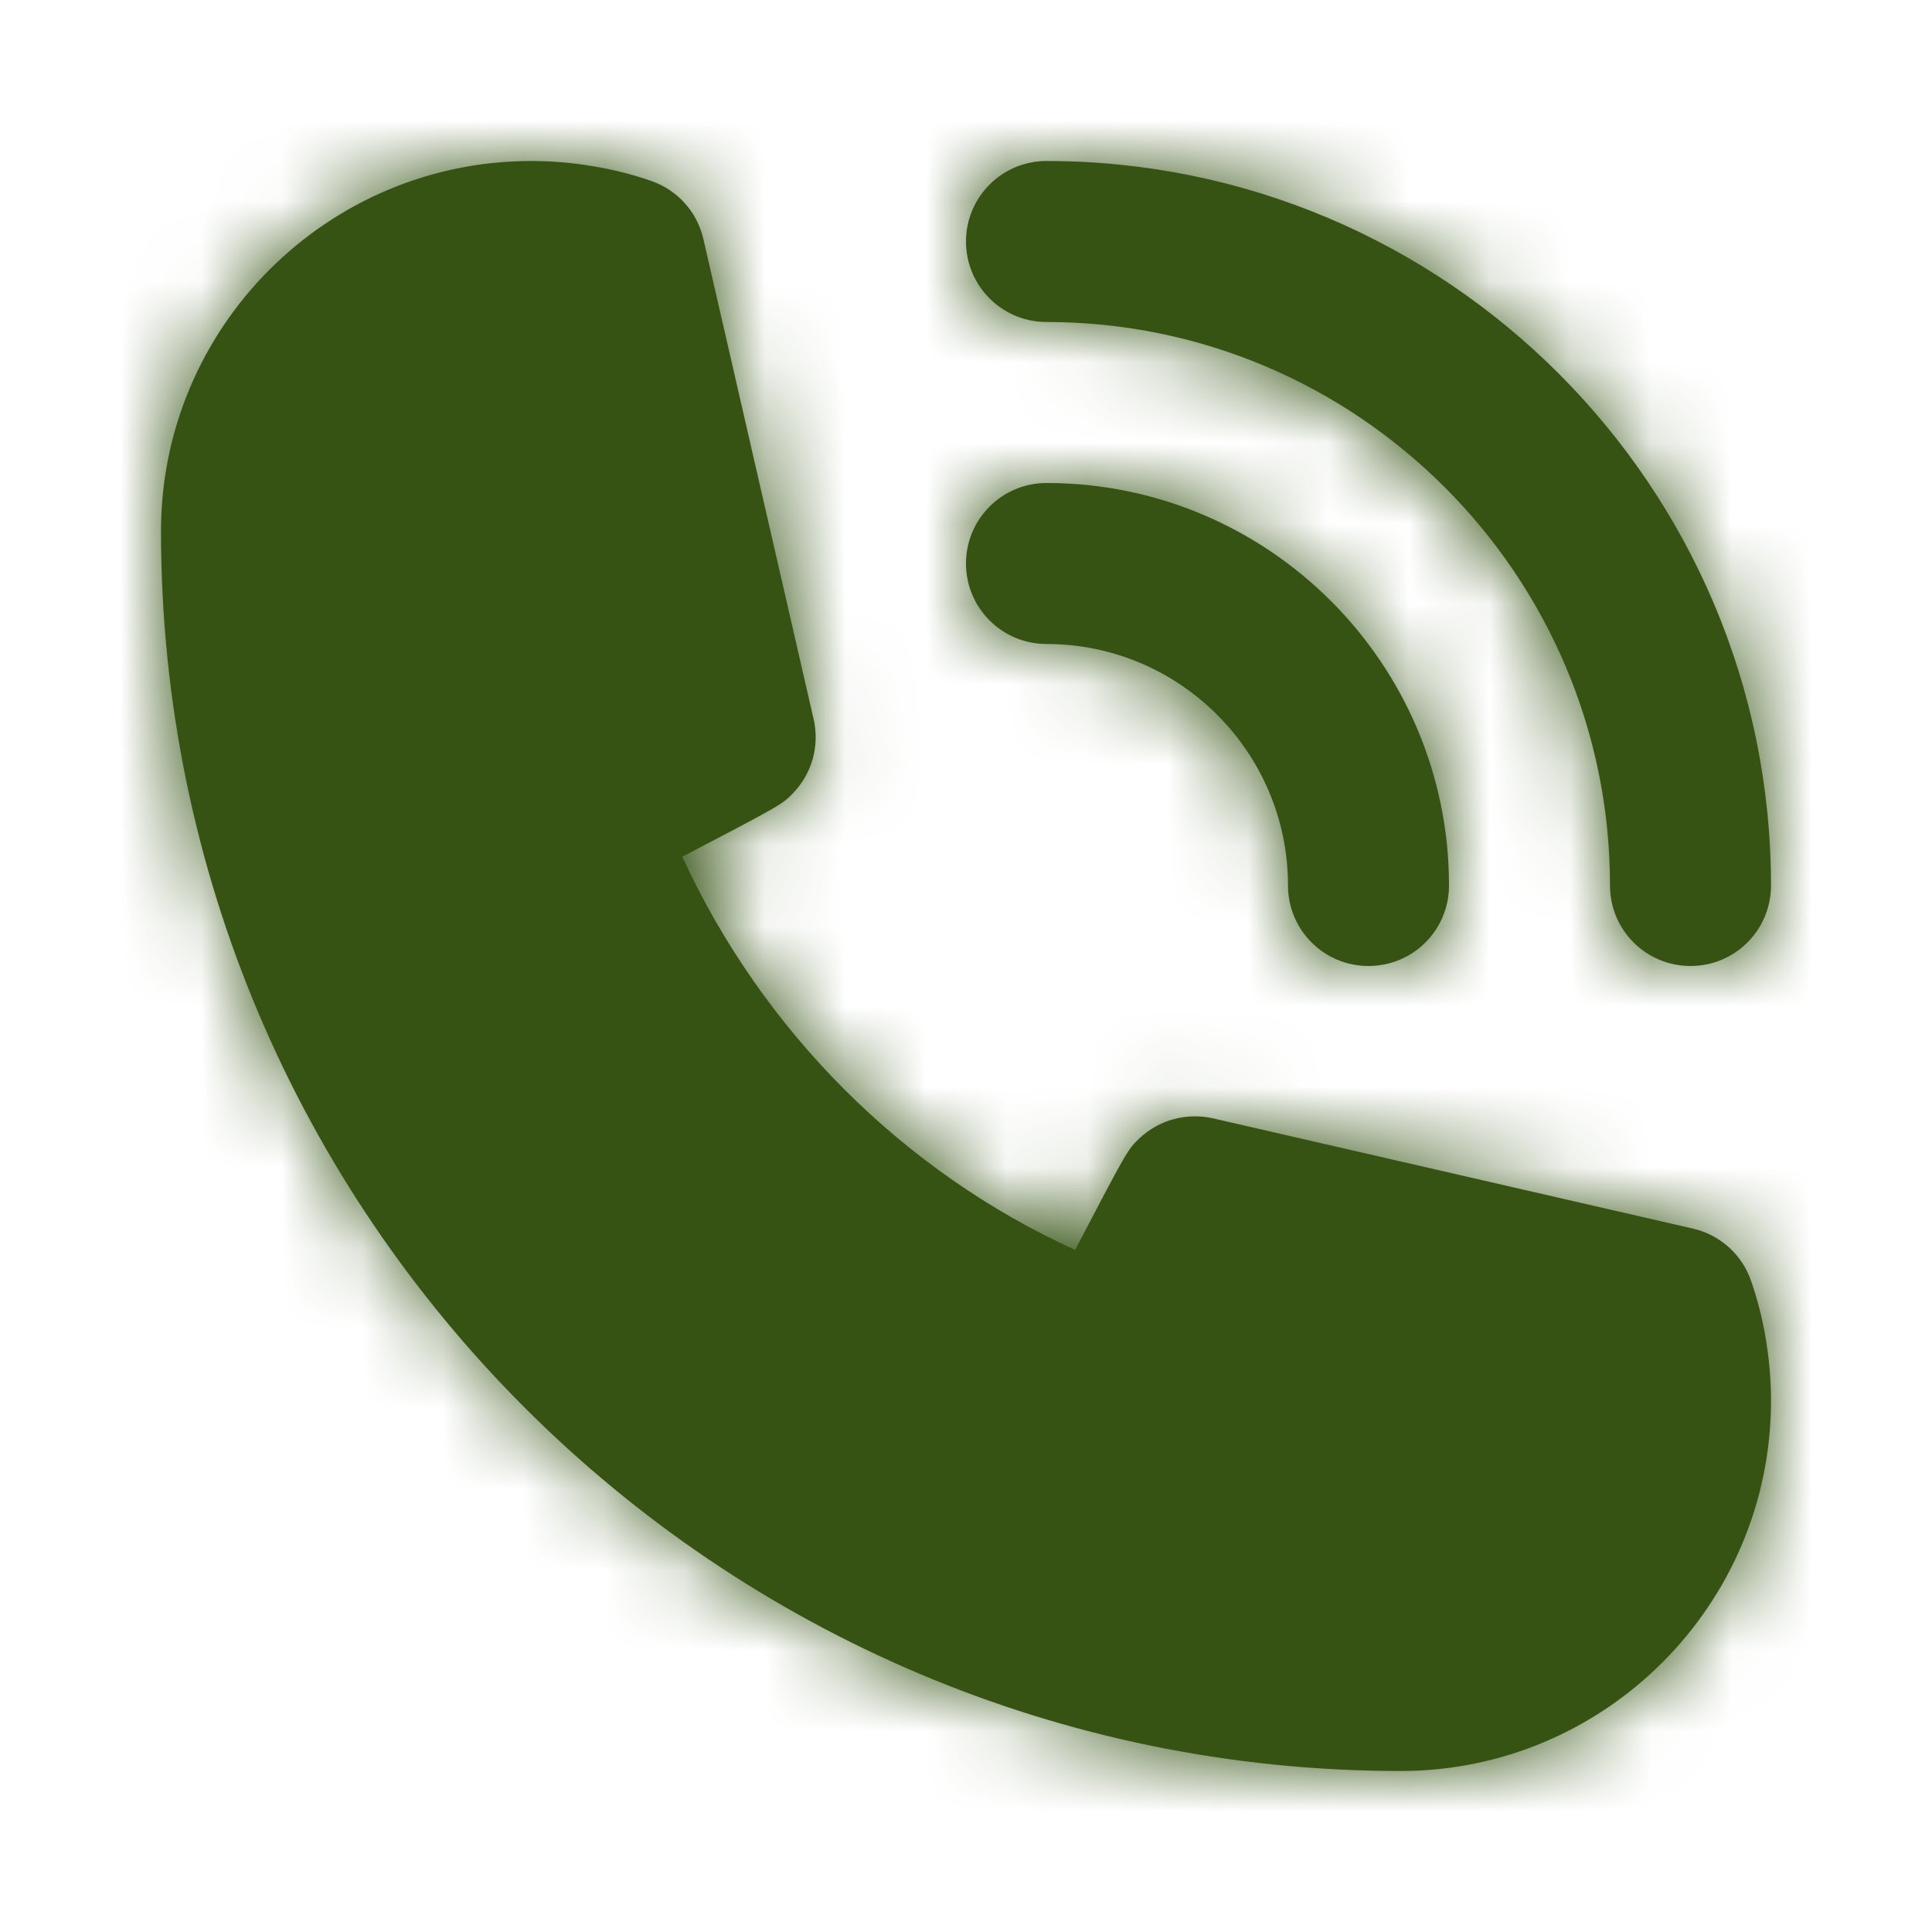 <svg width="24" height="24" viewBox="0 0 24 24" fill="none" xmlns="http://www.w3.org/2000/svg">
<path fill-rule="evenodd" clip-rule="evenodd" d="M13 4C16.859 4 20 7.141 20 11C20 11.553 20.447 12 21 12C21.553 12 22 11.553 22 11C22 6.037 17.963 2 13 2C12.448 2 12 2.447 12 3C12 3.553 12.448 4 13 4ZM13 8C14.654 8 16 9.346 16 11C16 11.553 16.447 12 17 12C17.553 12 18 11.553 18 11C18 8.243 15.757 6 13 6C12.448 6 12 6.447 12 7C12 7.553 12.448 8 13 8ZM21.03 15.262C21.366 15.339 21.639 15.583 21.751 15.908C21.833 16.143 21.896 16.388 21.936 16.638C21.978 16.887 22 17.141 22 17.4C22 19.936 19.937 22 17.4 22C8.909 22 2 15.092 2 6.599C2 4.063 4.064 2 6.6 2C6.86 2 7.117 2.022 7.366 2.065C7.609 2.104 7.854 2.166 8.091 2.248C8.417 2.361 8.661 2.634 8.738 2.97L10.107 8.933C10.183 9.262 10.088 9.606 9.855 9.849C9.718 9.992 9.715 9.995 8.475 10.643C9.479 12.818 11.224 14.556 13.355 15.527C14.005 14.286 14.008 14.282 14.15 14.145C14.394 13.912 14.737 13.819 15.066 13.892L21.03 15.262Z" fill="#365314"/>
<mask id="mask0_29_4632" style="mask-type:luminance" maskUnits="userSpaceOnUse" x="2" y="2" width="20" height="21">
<path fill-rule="evenodd" clip-rule="evenodd" d="M13 4C16.859 4 20 7.141 20 11C20 11.553 20.447 12 21 12C21.553 12 22 11.553 22 11C22 6.037 17.963 2 13 2C12.448 2 12 2.447 12 3C12 3.553 12.448 4 13 4ZM13 8C14.654 8 16 9.346 16 11C16 11.553 16.447 12 17 12C17.553 12 18 11.553 18 11C18 8.243 15.757 6 13 6C12.448 6 12 6.447 12 7C12 7.553 12.448 8 13 8ZM21.03 15.262C21.366 15.339 21.639 15.583 21.751 15.908C21.833 16.143 21.896 16.388 21.936 16.638C21.978 16.887 22 17.141 22 17.4C22 19.936 19.937 22 17.4 22C8.909 22 2 15.092 2 6.599C2 4.063 4.064 2 6.6 2C6.86 2 7.117 2.022 7.366 2.065C7.609 2.104 7.854 2.166 8.091 2.248C8.417 2.361 8.661 2.634 8.738 2.97L10.107 8.933C10.183 9.262 10.088 9.606 9.855 9.849C9.718 9.992 9.715 9.995 8.475 10.643C9.479 12.818 11.224 14.556 13.355 15.527C14.005 14.286 14.008 14.282 14.15 14.145C14.394 13.912 14.737 13.819 15.066 13.892L21.03 15.262Z" fill="white"/>
</mask>
<g mask="url(#mask0_29_4632)">
<rect width="24" height="24" fill="#365314"/>
</g>
</svg>
